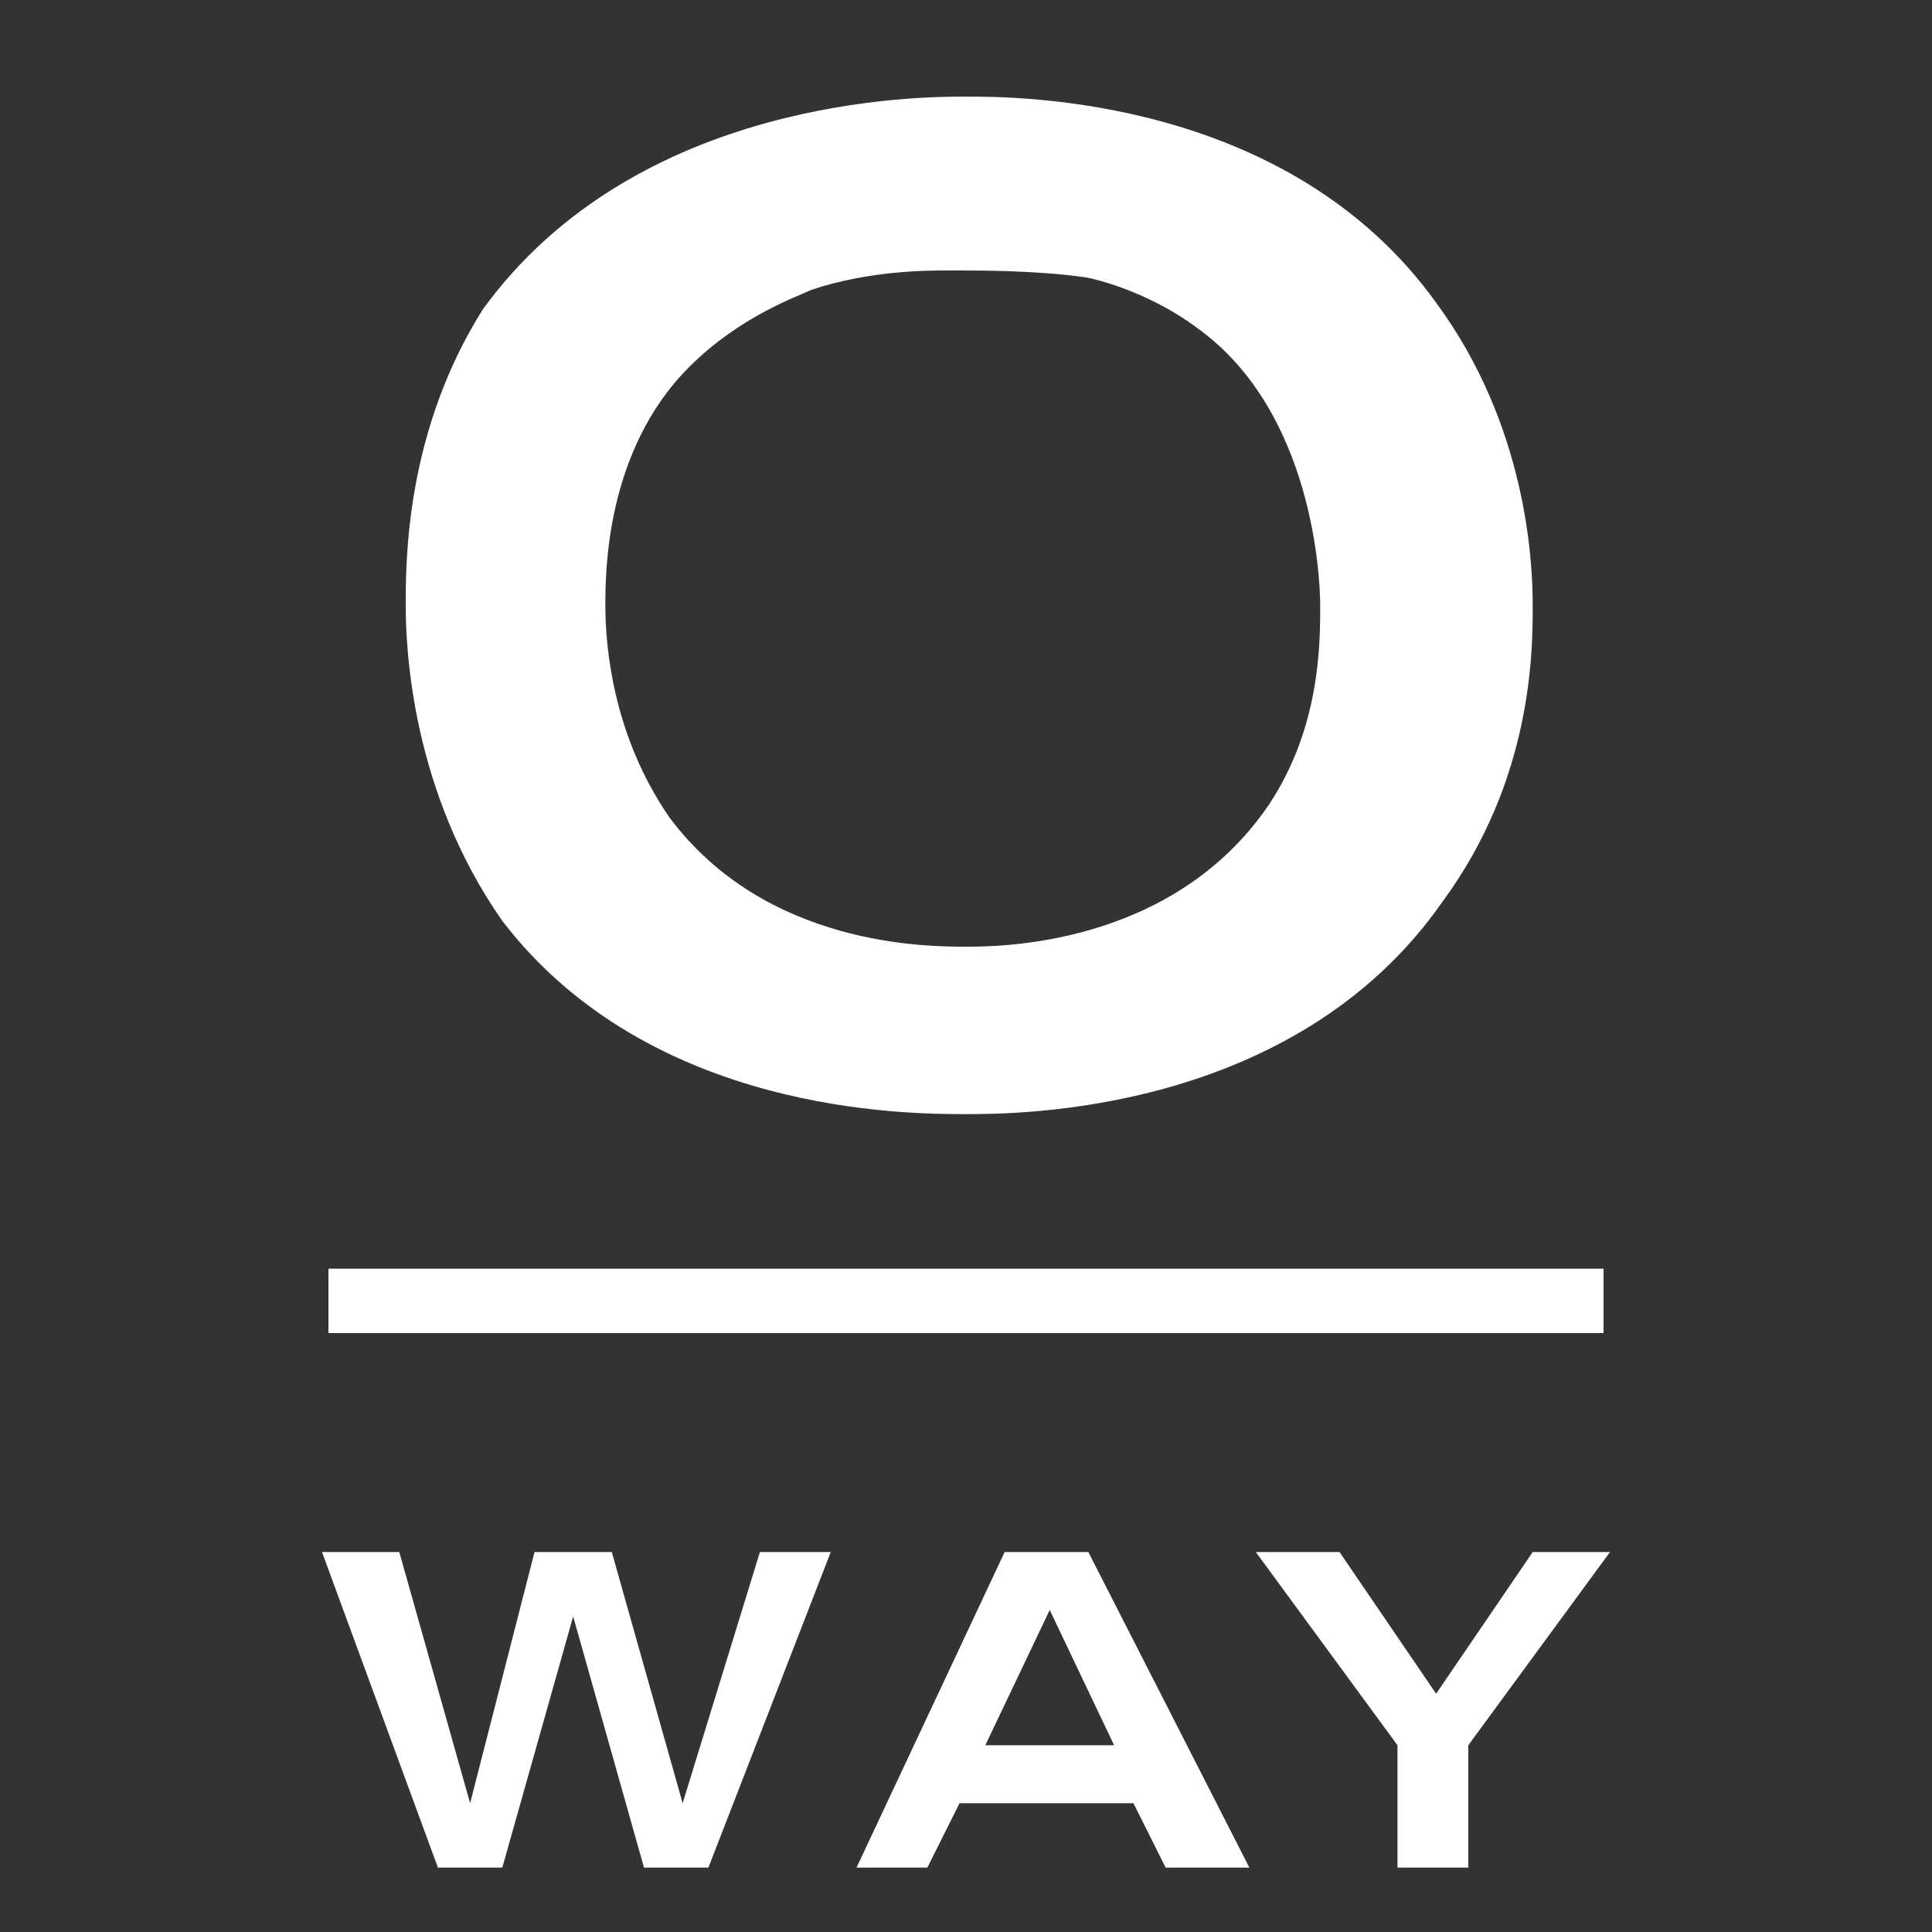 <?xml version="1.0" encoding="utf-8"?>
<!-- Generator: Adobe Illustrator 25.4.1, SVG Export Plug-In . SVG Version: 6.00 Build 0)  -->
<svg version="1.1" id="Layer_1" xmlns="http://www.w3.org/2000/svg" xmlns:xlink="http://www.w3.org/1999/xlink" x="0px" y="0px"
	 viewBox="0 0 30 30" style="enable-background:new 0 0 30 30;" xml:space="preserve">
<rect x="0" y="0" width="30" height="30" fill="#333333" stroke="none"/>
<style type="text/css">
	.st0{fill:#FFFFFF;}
</style>
<g>
	<path class="st0" d="M23.8,9.4c0-0.7-0.1-2.8-1.5-4.7c-2.3-3.2-6.5-3.2-7.3-3.2c-0.7,0-5.1,0-7.5,3.3C6.3,6.7,6.3,8.7,6.3,9.4
		c0,0.7,0.1,2.9,1.5,4.9c2.3,3,6.3,3,7.2,3c0.8,0,5.1,0,7.4-3.3C23.8,12.1,23.8,10.1,23.8,9.4z M19.7,12.5c-1.5,2.2-4.2,2.2-4.7,2.2
		c-0.6,0-3.1,0-4.6-2c-0.9-1.3-1-2.7-1-3.3c0-0.5,0-2.4,1.3-3.7c0.8-0.8,1.7-1.1,1.9-1.2c0.9-0.3,1.8-0.3,2.1-0.3c0.1,0,0.1,0,0.2,0
		c0.3,0,1.2,0,1.9,0.1c0.1,0,1,0.2,1.8,0.8c1.8,1.3,1.9,3.9,1.9,4.3C20.5,10,20.5,11.3,19.7,12.5z"/>
	<rect x="5.1" y="19.7" class="st0" width="19.8" height="1"/>
	<polygon class="st0" points="5,24.1 6.8,29 7.8,29 8.9,25.1 10,29 11,29 12.9,24.1 11.8,24.1 10.6,28 9.5,24.1 8.3,24.1 7.3,28 
		6.2,24.1 	"/>
	<path class="st0" d="M16.9,24.1h-1.3L13.3,29h1.1l0.5-1h2.7l0.5,1h1.3L16.9,24.1z M15.3,27.1l1-2.1l1,2.1H15.3z"/>
	<polygon class="st0" points="21.7,29 22.8,29 22.8,27.1 25,24.1 23.8,24.1 22.3,26.3 20.8,24.1 19.5,24.1 21.7,27.1 	"/>
</g>
</svg>
